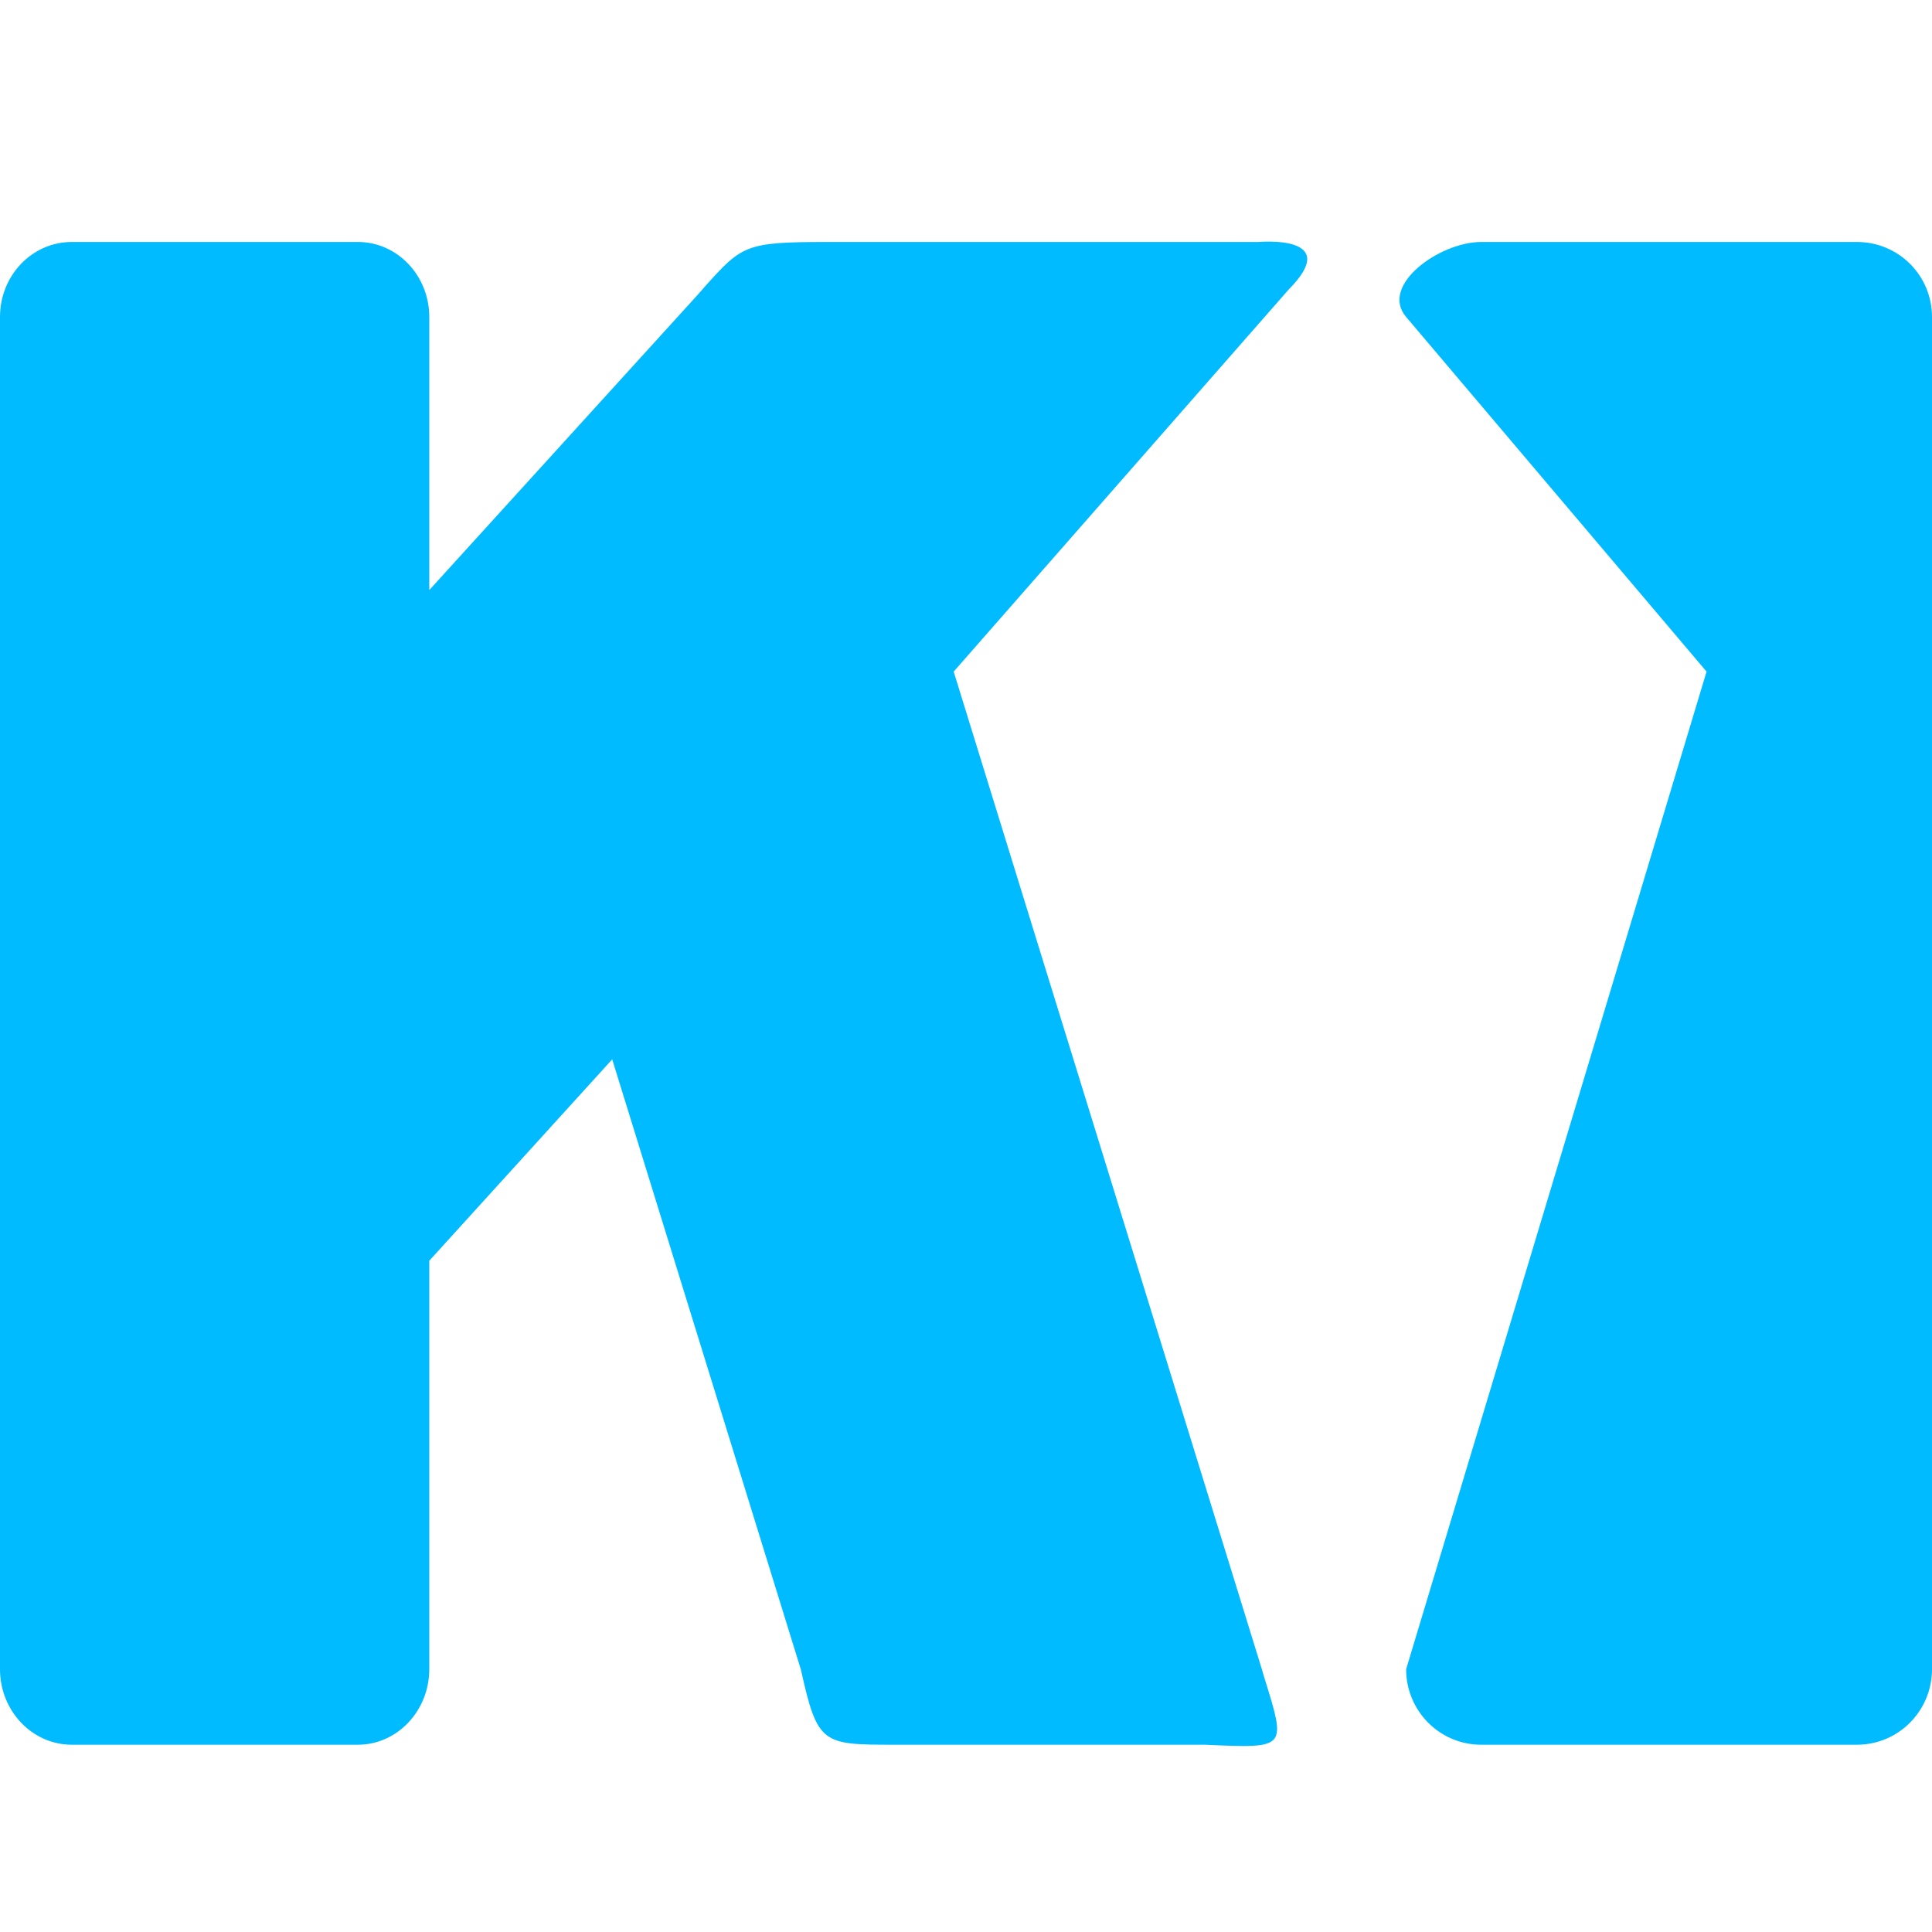 
<svg xmlns="http://www.w3.org/2000/svg" xmlns:xlink="http://www.w3.org/1999/xlink" width="16px" height="16px" viewBox="0 0 16 16" version="1.1">
<g id="surface1">
<path style=" stroke:none;fill-rule:evenodd;fill:#00bbff;fill-opacity:1;" d="M 3.555 10.441 L 3.555 13.824 C 3.555 14.168 3.289 14.449 2.965 14.449 L 0.594 14.449 C 0.266 14.449 0 14.168 0 13.824 L 0 2.625 C 0 2.281 0.266 2.004 0.594 2.004 L 2.965 2.004 C 3.289 2.004 3.555 2.281 3.555 2.625 L 3.555 4.887 L 5.781 2.438 C 5.801 2.414 5.82 2.395 5.836 2.375 C 6.145 2.031 6.172 2.004 6.848 2.004 L 10.422 2.004 C 10.422 2.004 11.129 1.938 10.672 2.398 L 7.898 5.562 L 10.449 13.82 C 10.457 13.852 10.469 13.887 10.477 13.914 C 10.562 14.188 10.605 14.328 10.555 14.398 C 10.5 14.473 10.332 14.465 9.98 14.449 L 7.402 14.449 C 6.809 14.449 6.77 14.445 6.633 13.828 L 5.07 8.773 Z M 12.266 2.004 L 15.379 2.004 C 15.723 2.004 16 2.281 16 2.625 L 16 13.824 C 16 14.168 15.723 14.449 15.379 14.449 L 12.266 14.449 C 11.922 14.449 11.645 14.168 11.645 13.824 L 14.133 5.562 L 11.645 2.625 C 11.422 2.363 11.922 2.004 12.266 2.004 Z M 12.266 2.004 "/>
</g>
</svg>
